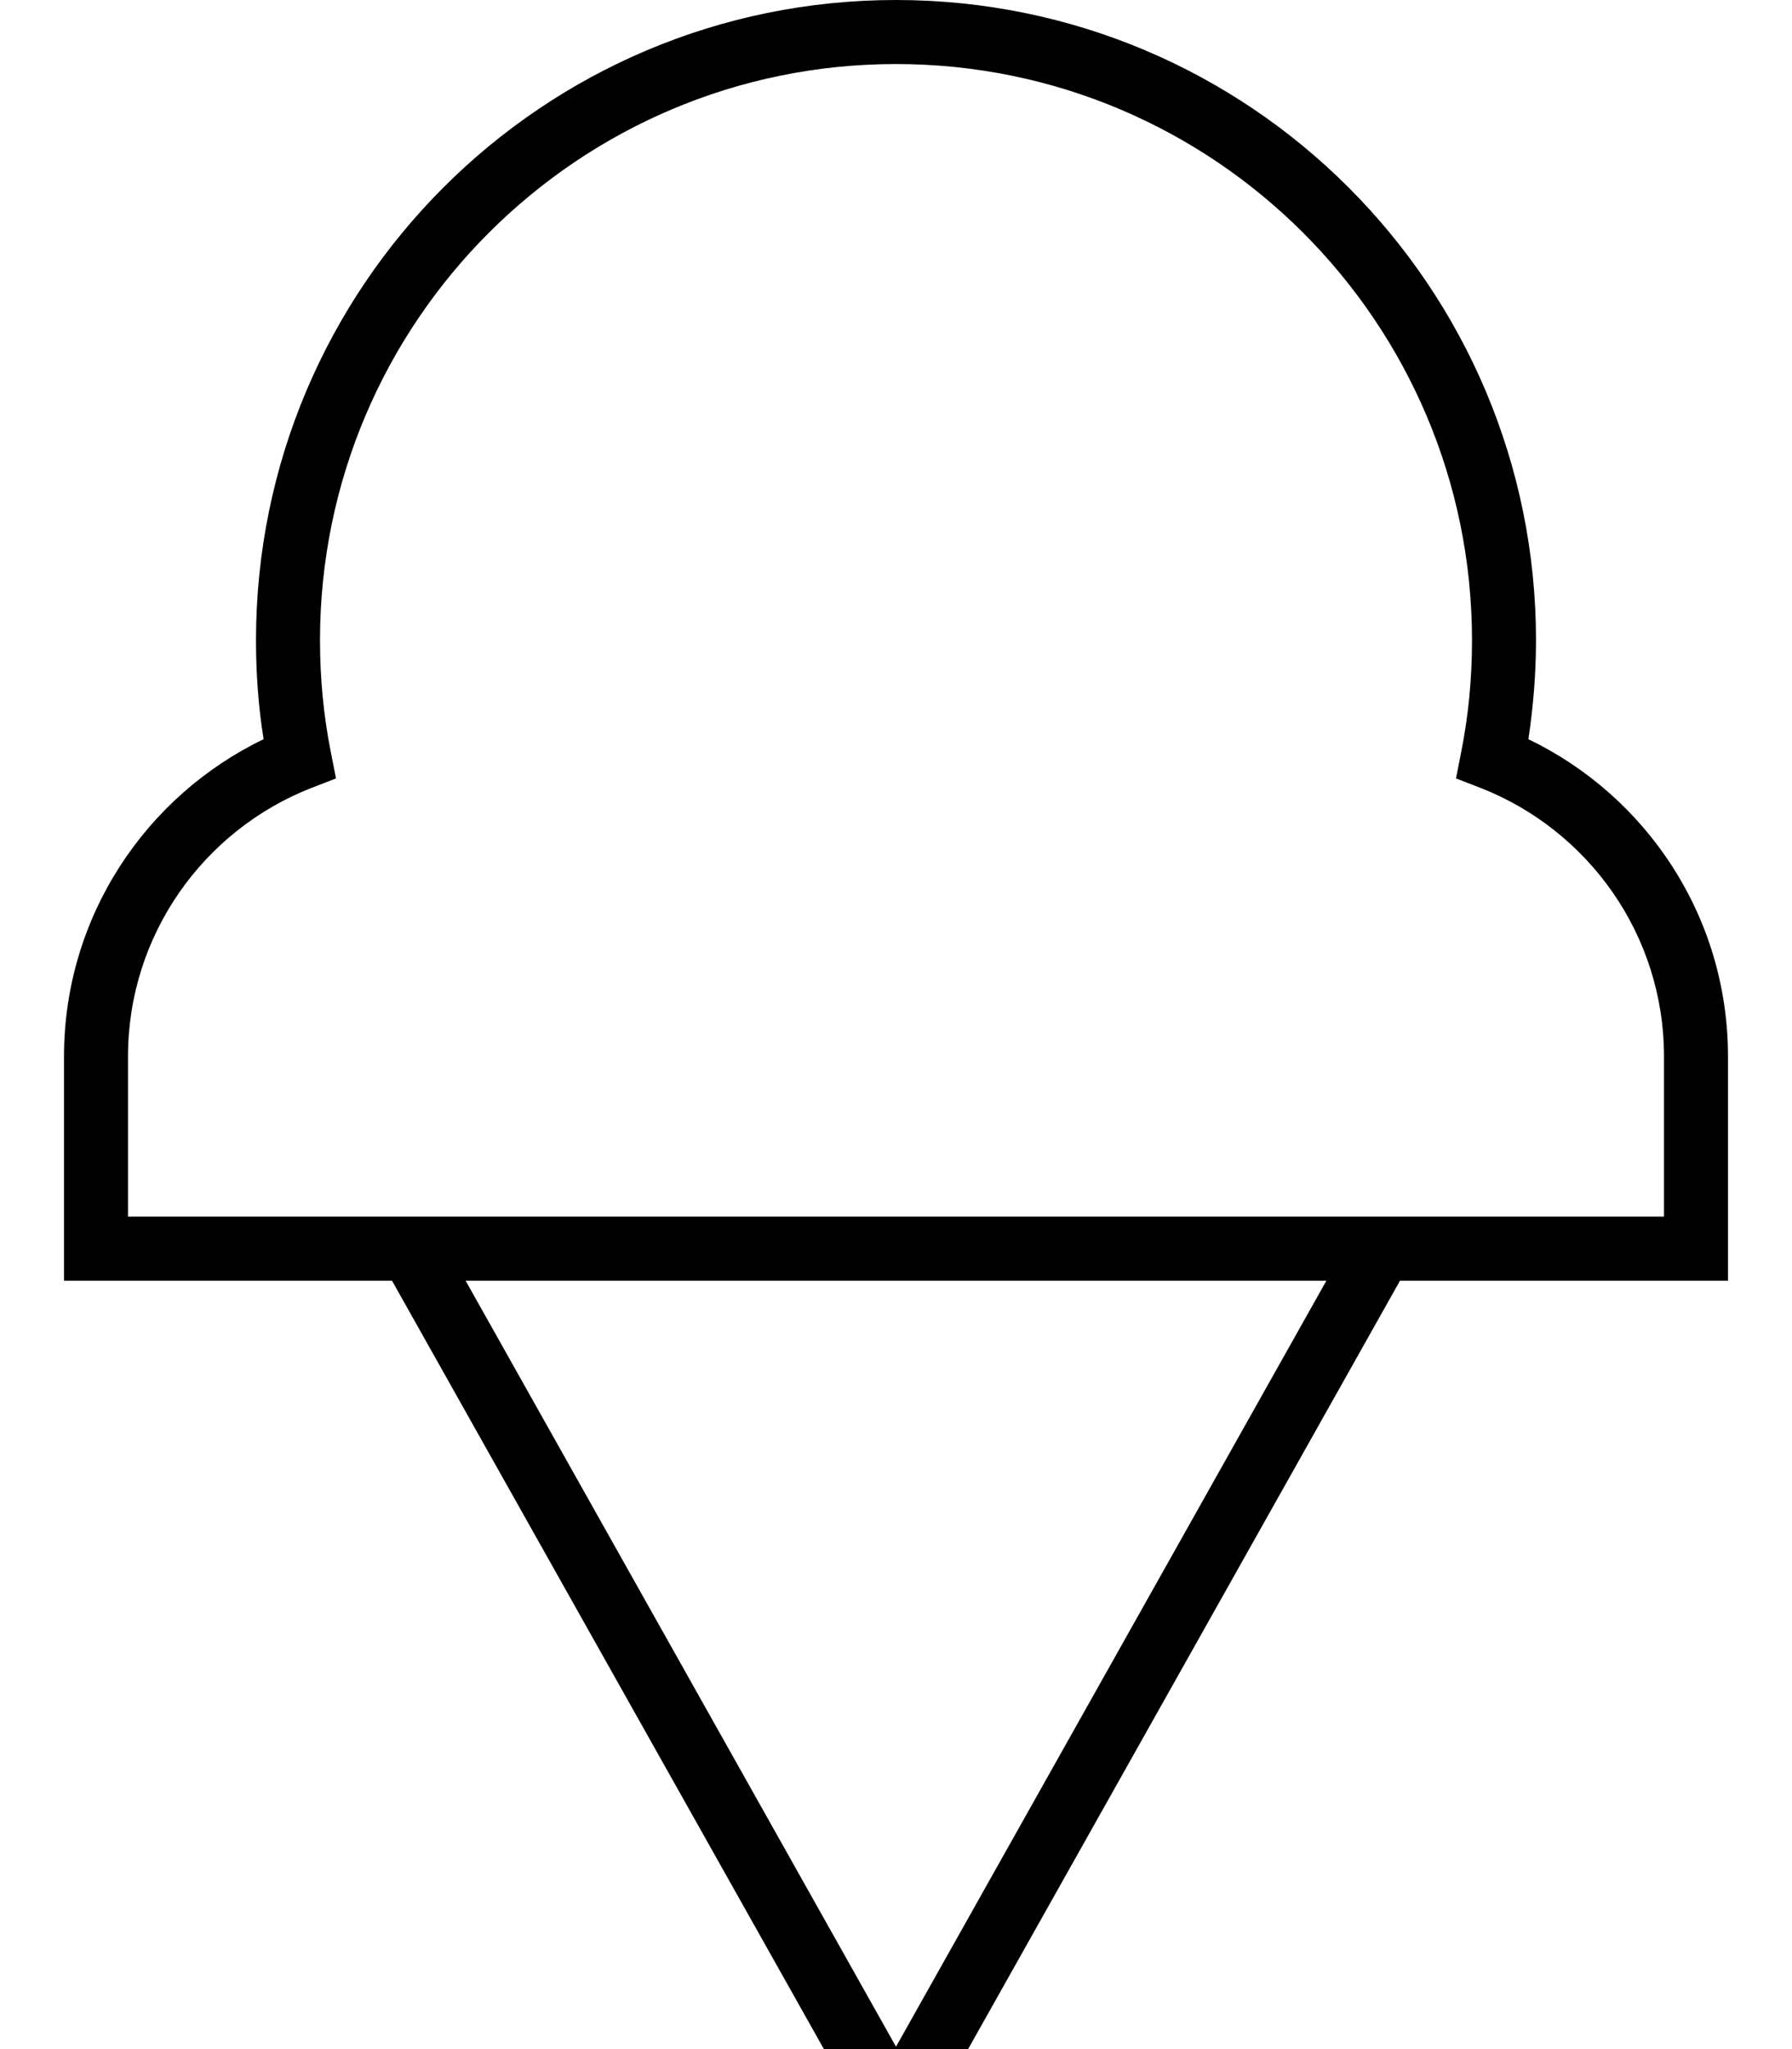 <svg xmlns="http://www.w3.org/2000/svg" viewBox="0 0 448 512"><!--! Font Awesome Pro 7.0.1 by @fontawesome - https://fontawesome.com License - https://fontawesome.com/license (Commercial License) Copyright 2025 Fonticons, Inc. --><path fill="currentColor" d="M80 160C80 80.5 144.5 16 224 16S368 80.5 368 160c0 9.6-.9 18.9-2.7 27.9l-1.3 6.6 6.2 2.4C397 207.4 416 233.5 416 264l0 40-384 0 0-40c0-30.5 19-56.6 45.8-67.1l6.2-2.4-1.3-6.6c-1.8-9-2.7-18.4-2.7-27.9zM224 0c-88.4 0-160 71.6-160 160 0 8.4 .6 16.6 1.9 24.7-29.5 14.2-49.9 44.4-49.9 79.3l0 56 82 0 116.8 207.7 9.2 16.3 9.2-16.3 116.8-207.7 82 0 0-56c0-35-20.4-65.1-49.9-79.3 1.2-8 1.9-16.3 1.9-24.7 0-88.4-71.6-160-160-160zM331.6 320L224 511.4 116.4 320 331.6 320z"/></svg>
